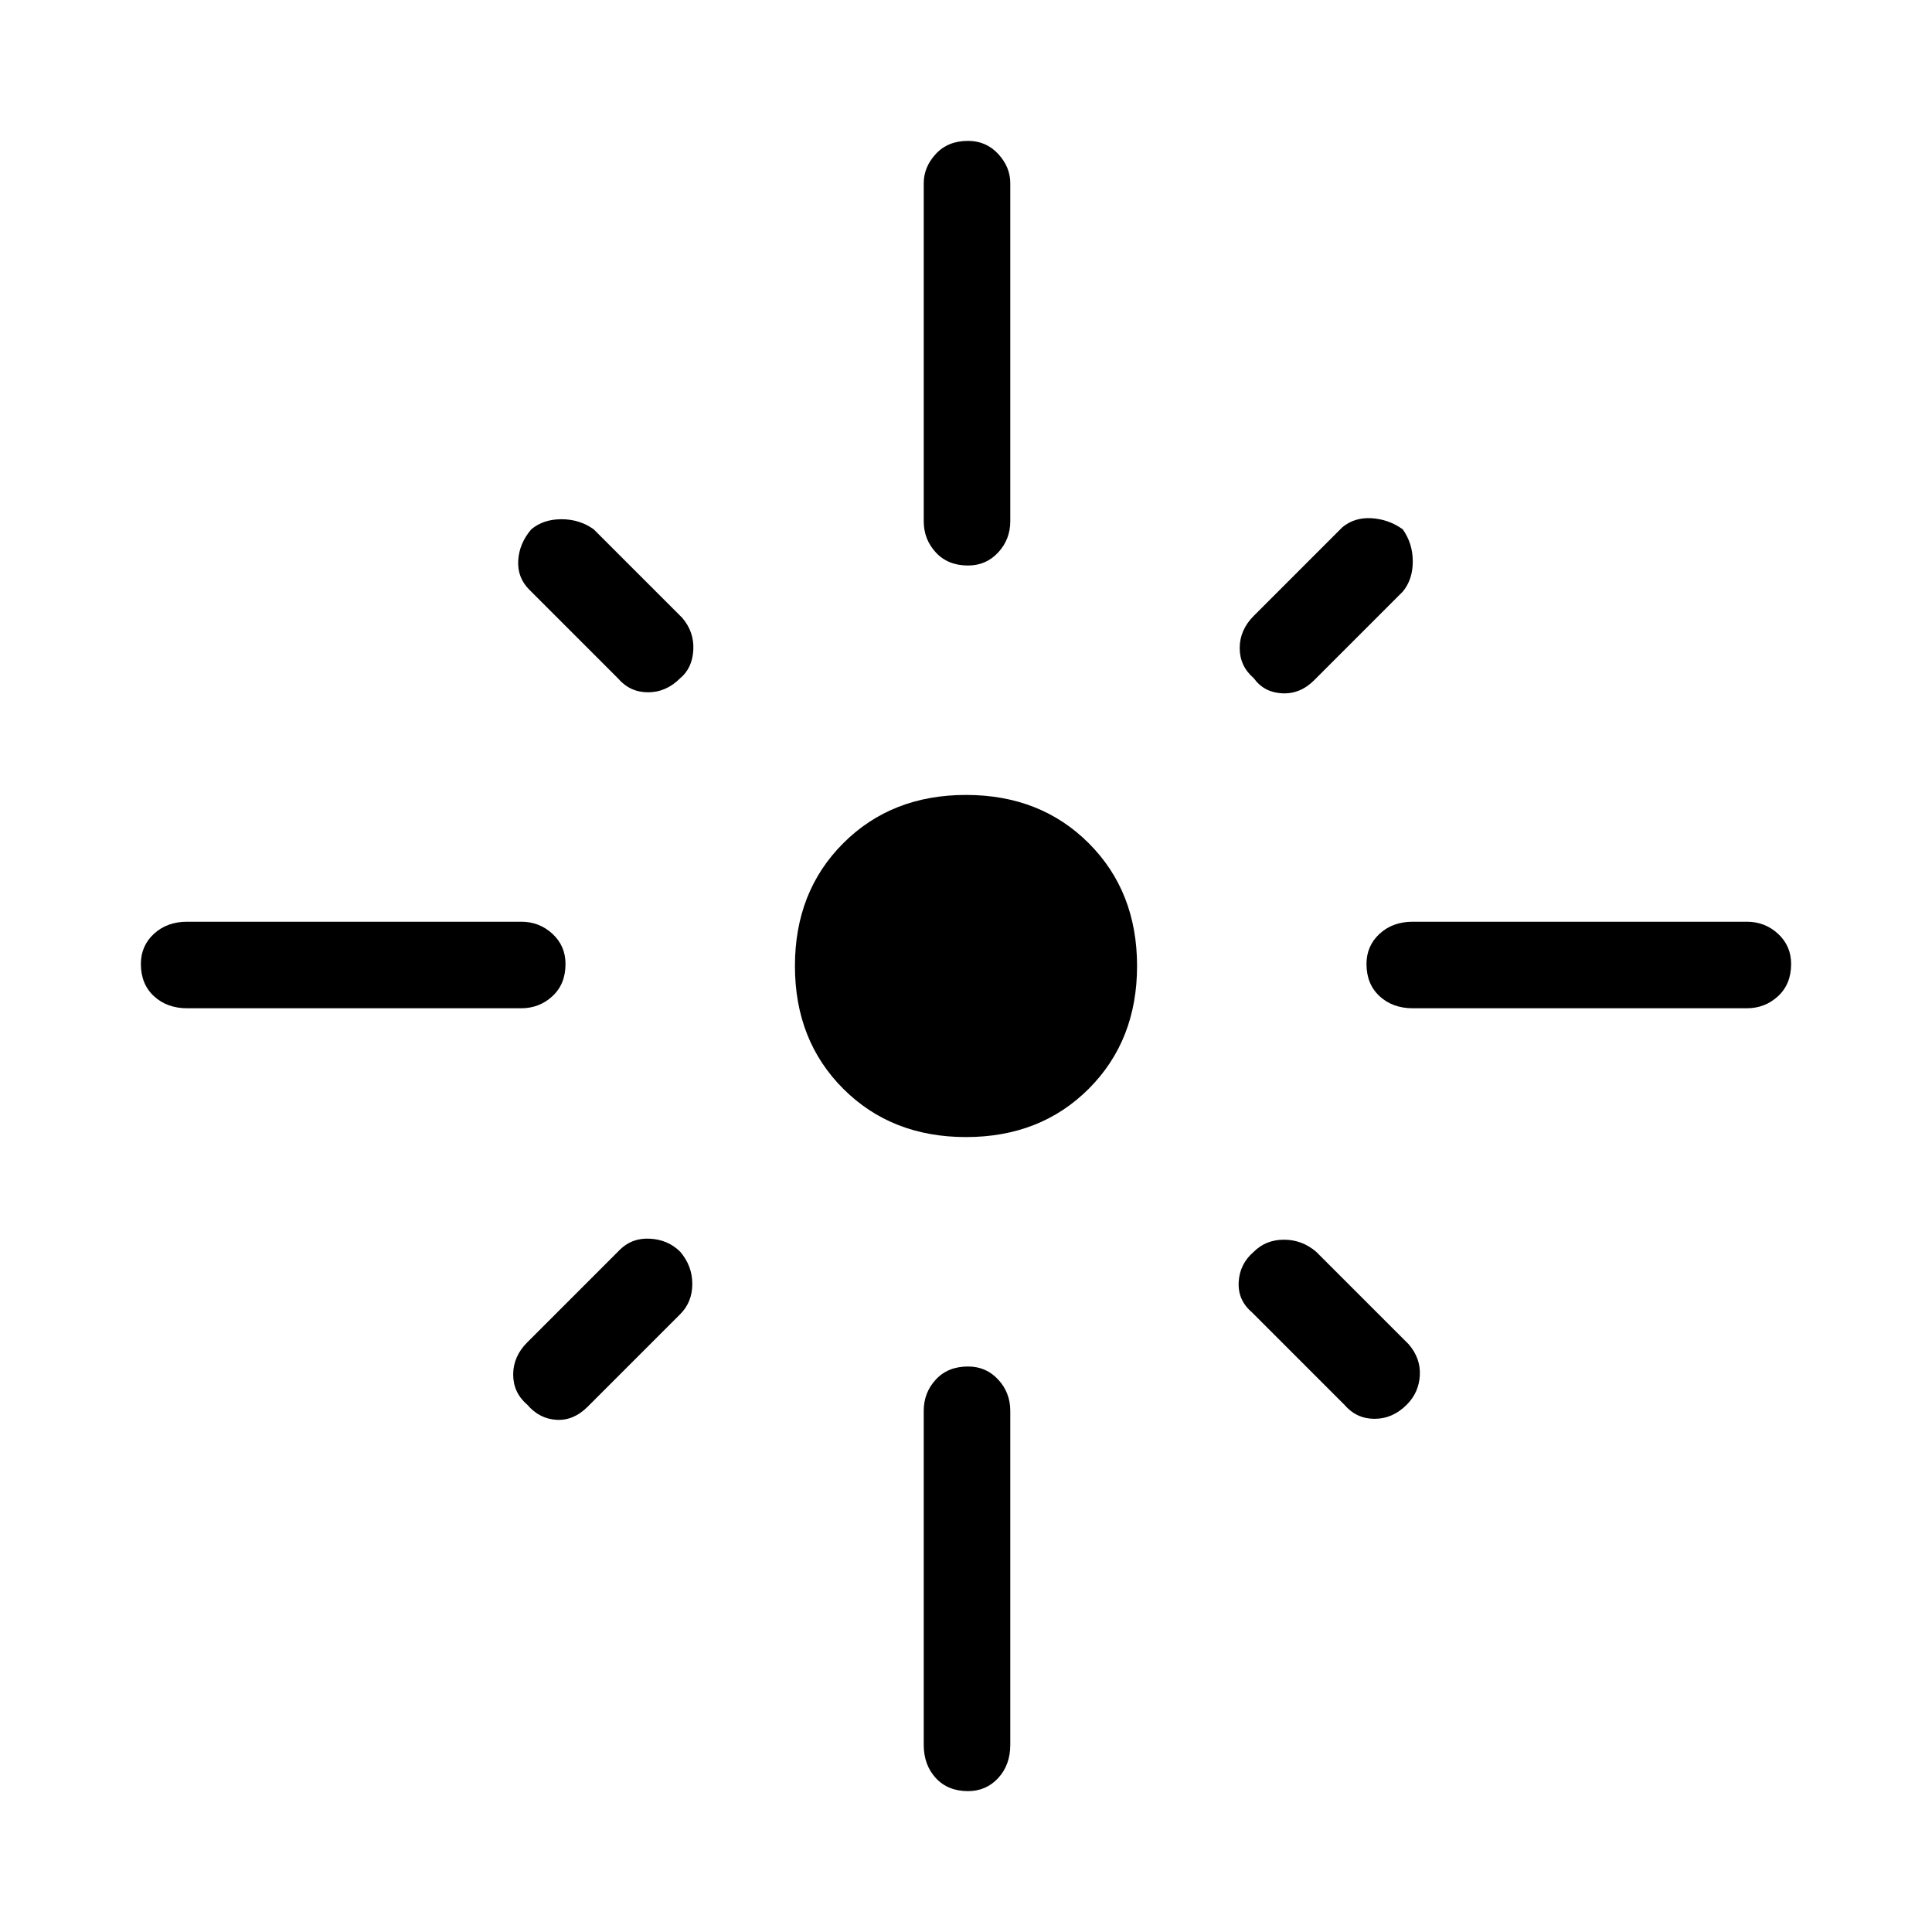 <svg xmlns="http://www.w3.org/2000/svg" height="48" width="48"><path d="M4.65 25.05q-.5 0-.825-.3-.325-.3-.325-.8 0-.45.325-.75t.825-.3h8.3q.45 0 .775.3t.325.75q0 .5-.325.8-.325.3-.775.3Zm10.7-8.2-2.2-2.2q-.3-.3-.275-.725.025-.425.325-.775.3-.25.75-.25t.8.25l2.2 2.2q.3.35.275.8-.025.45-.325.7-.35.35-.8.35-.45 0-.75-.35Zm8.7-2.8q-.5 0-.8-.325-.3-.325-.3-.775v-8.4q0-.4.3-.725.3-.325.8-.325.45 0 .75.325t.3.725v8.4q0 .45-.3.775t-.75.325Zm7.1 2.8q-.35-.3-.35-.75t.35-.8l2.2-2.2q.3-.25.725-.225.425.025.775.275.25.35.25.8 0 .45-.25.75l-2.2 2.2q-.35.35-.8.325-.45-.025-.7-.375Zm3.95 8.2q-.5 0-.825-.3-.325-.3-.325-.8 0-.45.325-.75t.825-.3h8.3q.45 0 .775.3t.325.75q0 .5-.325.8-.325.3-.775.3ZM24 28.25q-1.85 0-3.05-1.2-1.2-1.2-1.2-3.05 0-1.85 1.2-3.05 1.2-1.2 3.05-1.2 1.85 0 3.05 1.2 1.2 1.2 1.2 3.05 0 1.85-1.2 3.05-1.2 1.2-3.05 1.2Zm9.4 6.65-2.3-2.3q-.35-.3-.325-.75.025-.45.375-.75.3-.3.75-.3t.8.3l2.3 2.3q.3.35.275.775-.025.425-.325.725-.35.35-.8.35-.45 0-.75-.35Zm-20.3 0q-.35-.3-.35-.75t.35-.8l2.3-2.3q.3-.3.75-.275.45.025.75.325.3.35.3.8 0 .45-.3.75l-2.3 2.3q-.35.35-.775.325-.425-.025-.725-.375Zm10.95 9.6q-.5 0-.8-.325-.3-.325-.3-.825v-8.3q0-.45.3-.775t.8-.325q.45 0 .75.325t.3.775v8.3q0 .5-.3.825-.3.325-.75.325Z"/></svg>